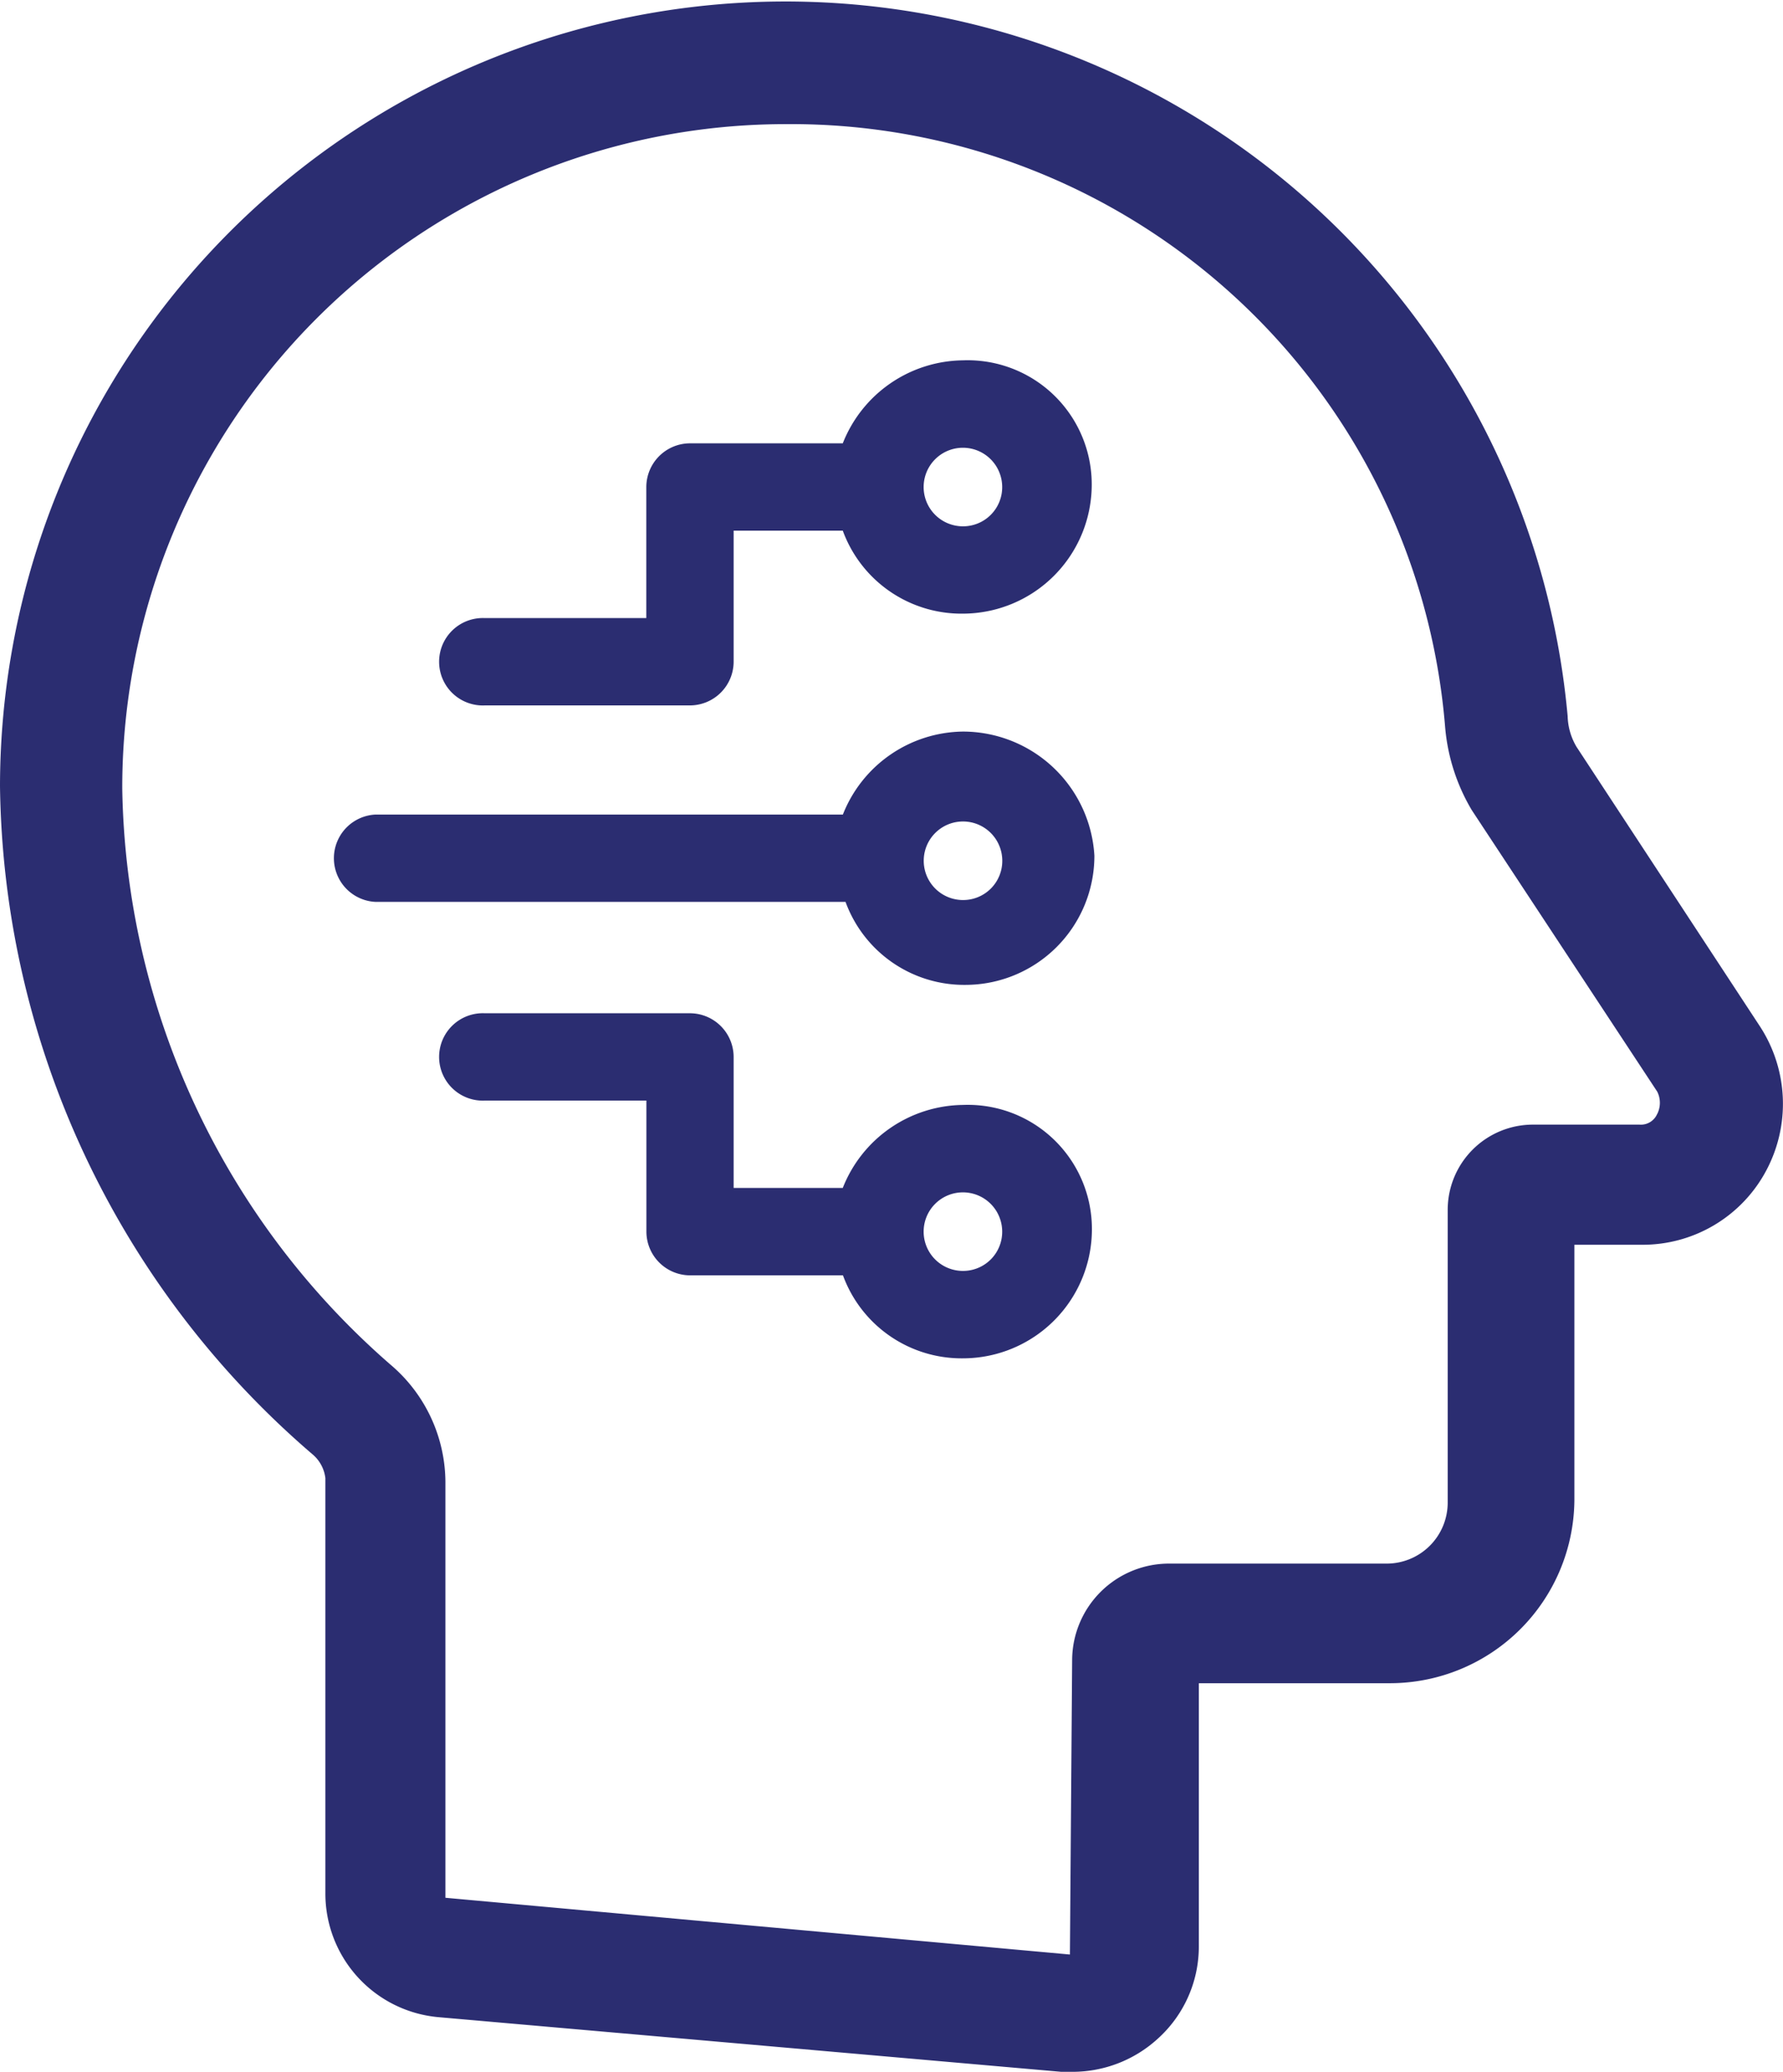 <svg xmlns="http://www.w3.org/2000/svg" width="20.111" height="23.373" viewBox="0 0 20.111 23.373">
  <g id="Group_115130" data-name="Group 115130" transform="translate(9968 -6130)">
    <path id="Path_1997" data-name="Path 1997" d="M29.051,14.076l-2.069-3.153a.712.712,0,0,1-.1-.345A8.859,8.859,0,0,0,9.2,11.366,10.09,10.09,0,0,0,12.722,18.9a.415.415,0,0,1,.148.271v4.68a1.4,1.4,0,0,0,1.281,1.4l7.019.616h.123a1.425,1.425,0,0,0,.961-.369,1.4,1.4,0,0,0,.468-1.034v-2.98h2.167a2.081,2.081,0,0,0,2.069-2.069V16.539h.764a1.578,1.578,0,0,0,1.4-.837A1.6,1.6,0,0,0,29.051,14.076Zm-1.158.985a.2.2,0,0,1-.2.123H26.49a.962.962,0,0,0-.961.961v3.3a.688.688,0,0,1-.69.69H22.377a1.093,1.093,0,0,0-1.084,1.084l-.025,3.325-7.044-.64v-4.68a1.746,1.746,0,0,0-.616-1.33,8.79,8.79,0,0,1-3.029-6.5A7.484,7.484,0,0,1,18.066,3.9,7.4,7.4,0,0,1,25.5,10.7a2.192,2.192,0,0,0,.3.936l2.093,3.177A.282.282,0,0,1,27.894,15.061Z" transform="translate(-9977.2 6127.5)" fill="#2b2d71"/>
    <path id="Path_1998" data-name="Path 1998" d="M35.286,19a1.475,1.475,0,0,0-1.355.936H32.208a.494.494,0,0,0-.493.493v1.478H29.893a.493.493,0,1,0,0,.985h2.315A.494.494,0,0,0,32.7,22.4V20.921h1.231a1.425,1.425,0,0,0,1.355.936A1.456,1.456,0,0,0,36.739,20.4,1.4,1.4,0,0,0,35.286,19Zm0,1.872a.443.443,0,1,1,.443-.443A.441.441,0,0,1,35.286,20.872Z" transform="translate(-9992.425 6115.064)" fill="#2b2d71"/>
    <path id="Path_1999" data-name="Path 1999" d="M31.518,36a1.475,1.475,0,0,0-1.355.936H24.893a.493.493,0,0,0,0,.985h5.3a1.425,1.425,0,0,0,1.355.936A1.456,1.456,0,0,0,33,37.4,1.486,1.486,0,0,0,31.518,36Zm0,1.9a.443.443,0,1,1,.443-.443A.441.441,0,0,1,31.518,37.9Z" transform="translate(-9988.656 6102.251)" fill="#2b2d71"/>
    <path id="Path_2000" data-name="Path 2000" d="M35.286,49.934a1.475,1.475,0,0,0-1.355.936H32.7V49.393a.494.494,0,0,0-.493-.493H29.893a.493.493,0,1,0,0,.985h1.823v1.478a.494.494,0,0,0,.493.493h1.724a1.425,1.425,0,0,0,1.355.936,1.456,1.456,0,0,0,1.453-1.453A1.4,1.4,0,0,0,35.286,49.934Zm0,1.872a.443.443,0,1,1,.443-.443A.441.441,0,0,1,35.286,51.806Z" transform="translate(-9992.425 6092.528)" fill="#2b2d71"/>
  </g>
</svg>
